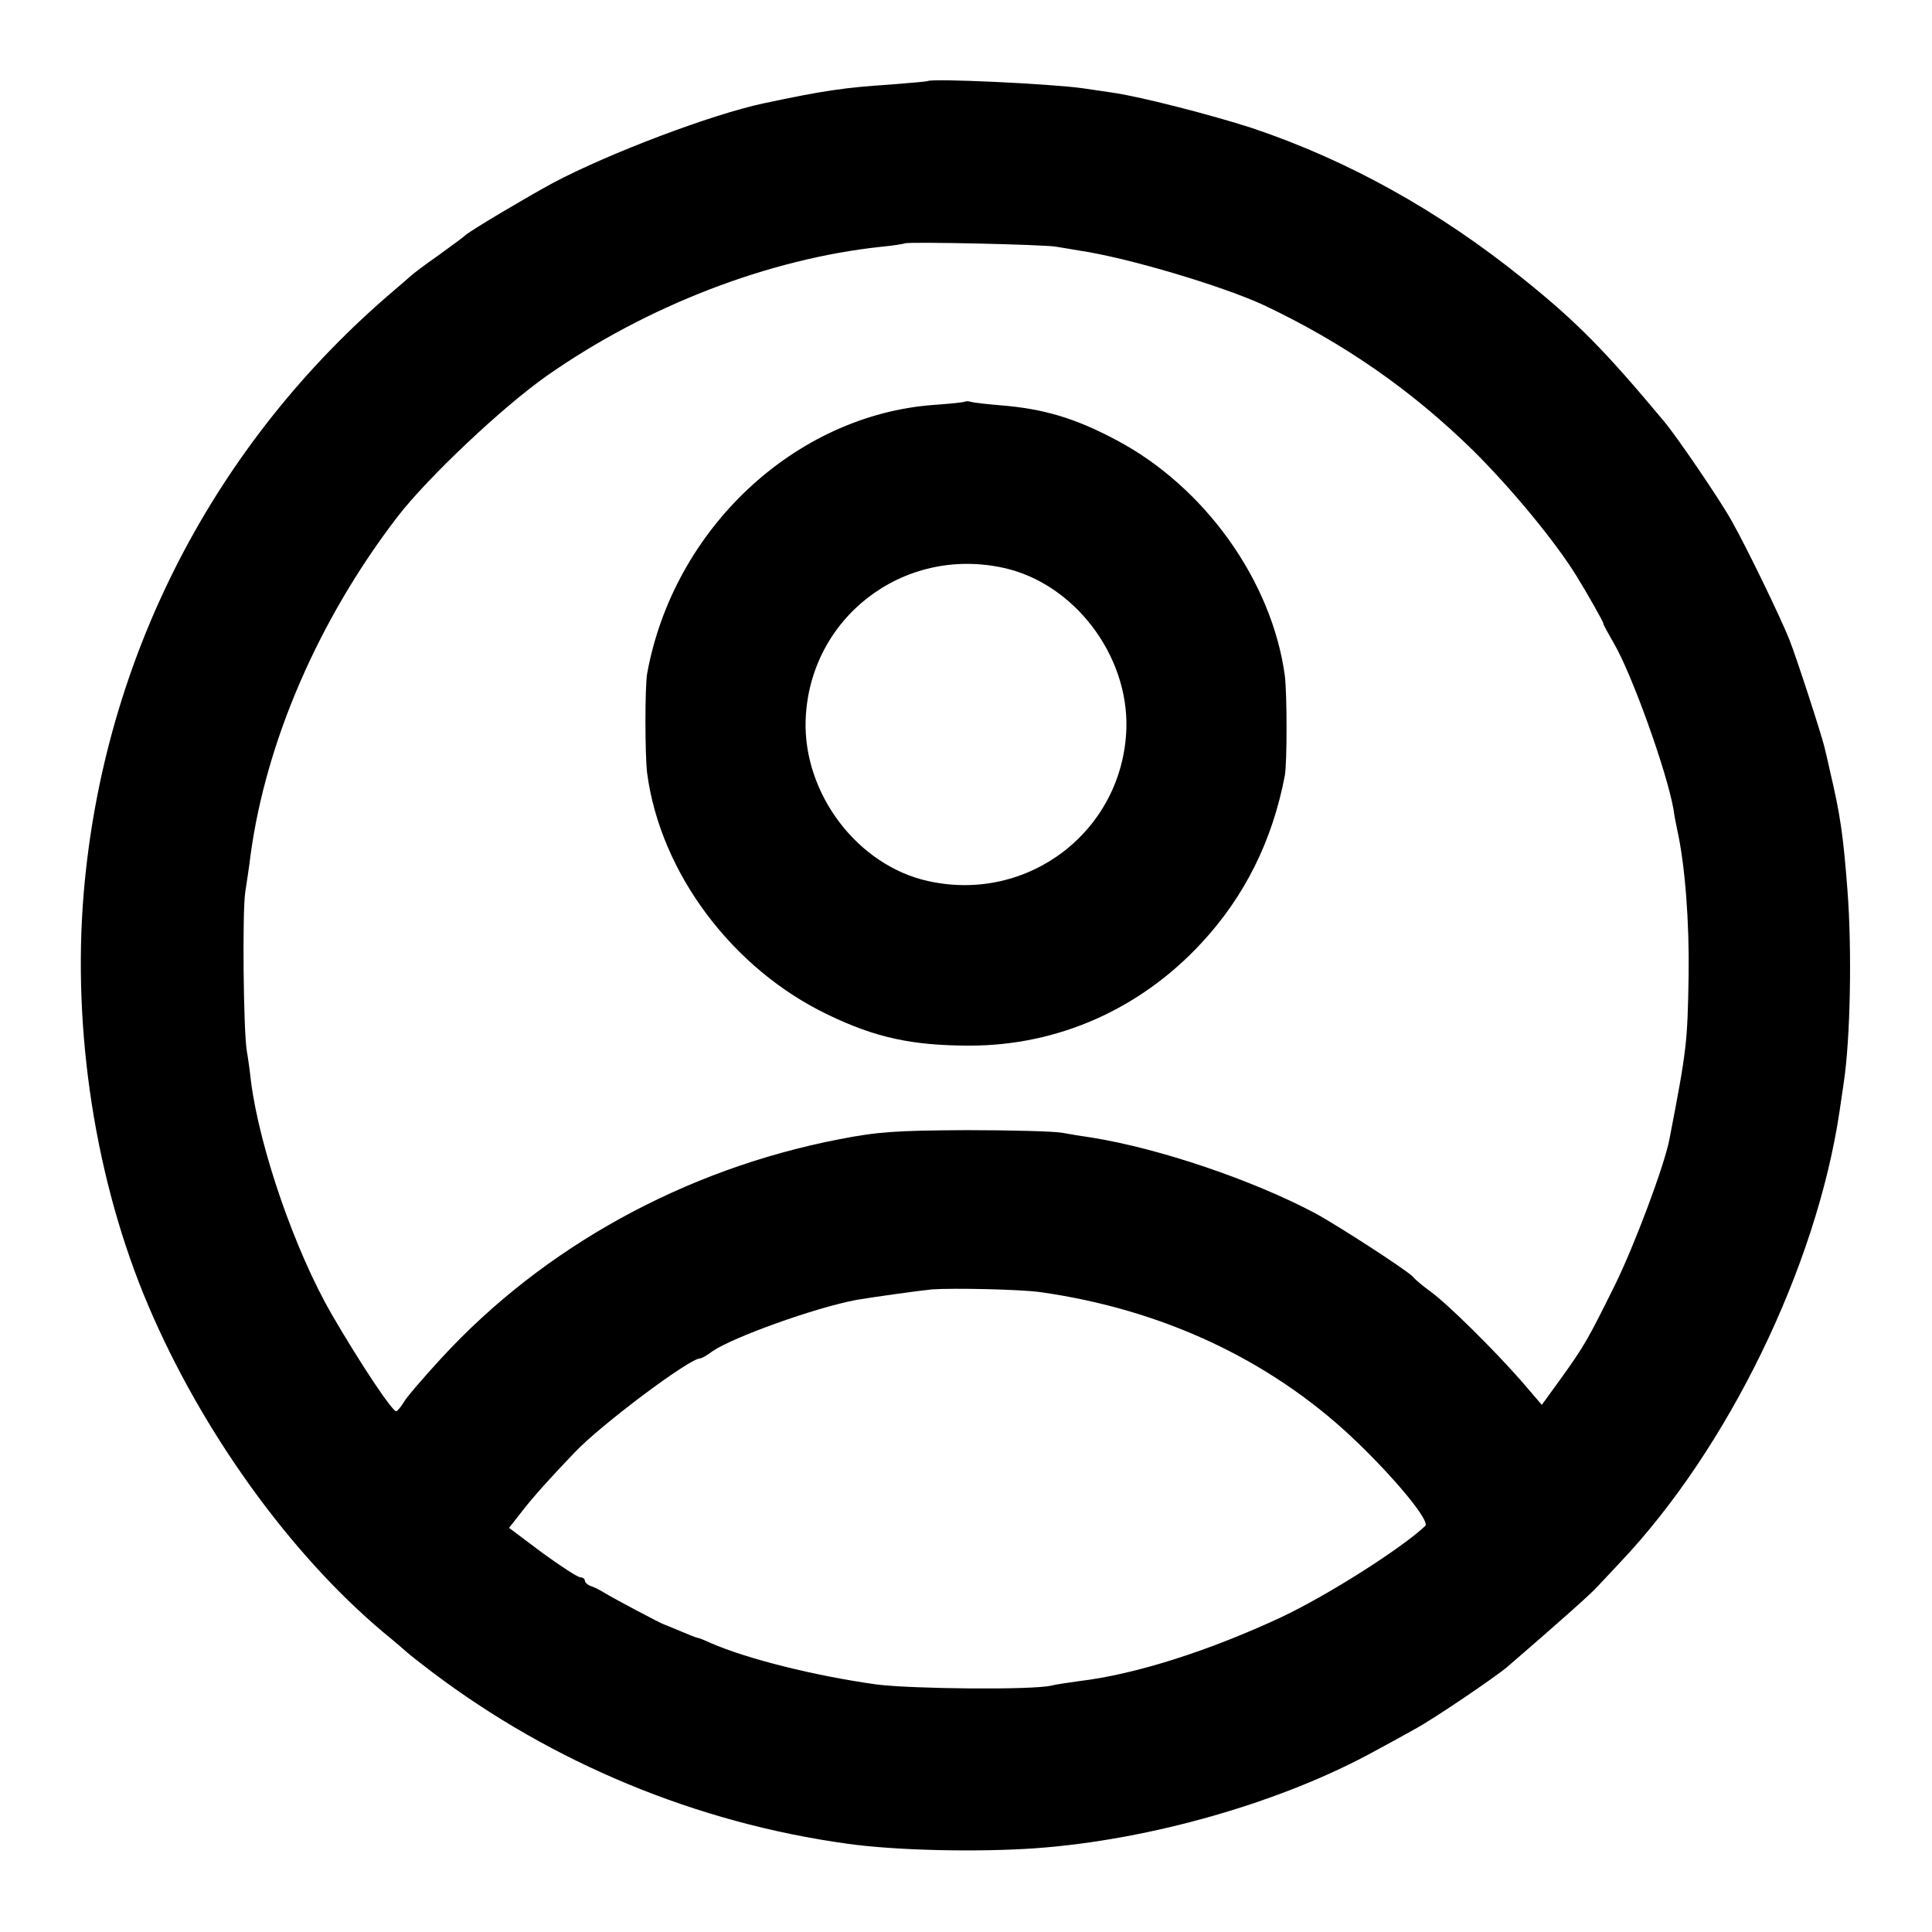 <?xml version="1.0" standalone="no"?>
<!DOCTYPE svg PUBLIC "-//W3C//DTD SVG 20010904//EN"
 "http://www.w3.org/TR/2001/REC-SVG-20010904/DTD/svg10.dtd">
<svg version="1.0" xmlns="http://www.w3.org/2000/svg"
 width="512pt" height="512pt" viewBox="0 0 512 512"
 preserveAspectRatio="xMidYMid meet">
<g transform="translate(0,512) scale(0.1,-0.1)"
fill="#000000" stroke="none">
<path d="M2458 4905 c-2 -1 -46 -5 -98 -9 -122 -8 -177 -16 -337 -50 -136 -29
-407 -131 -558 -211 -68 -37 -210 -121 -230 -137 -5 -5 -39 -30 -75 -56 -36
-25 -67 -49 -70 -52 -3 -3 -23 -20 -45 -39 -477 -405 -770 -973 -823 -1596
-31 -367 31 -766 171 -1095 142 -334 375 -657 622 -865 33 -27 62 -52 65 -55
3 -3 32 -26 65 -51 320 -242 702 -400 1100 -455 127 -18 345 -23 500 -12 304
22 654 122 903 260 32 17 77 42 102 56 50 27 212 137 245 165 146 126 223 195
238 212 10 11 38 40 61 65 286 302 520 784 581 1195 4 28 9 61 11 75 18 118
22 355 10 510 -11 145 -19 201 -46 315 -6 28 -13 57 -15 65 -9 37 -75 240 -93
285 -24 60 -110 238 -152 313 -29 53 -144 222 -179 264 -156 187 -230 263
-373 378 -224 181 -467 316 -721 401 -105 34 -298 84 -372 94 -27 4 -61 9 -75
11 -84 12 -403 27 -412 19z m342 -439 c14 -2 41 -7 60 -10 129 -19 380 -94
490 -145 211 -100 391 -225 554 -385 102 -101 218 -242 273 -331 31 -50 73
-125 72 -127 -1 -2 12 -25 28 -53 47 -80 140 -338 158 -440 2 -16 7 -41 10
-55 21 -95 32 -245 30 -385 -3 -181 -5 -196 -51 -435 -14 -71 -92 -279 -144
-385 -71 -143 -80 -160 -144 -249 l-50 -69 -55 64 c-71 81 -195 204 -241 237
-19 14 -40 31 -45 38 -14 16 -199 136 -260 169 -166 88 -411 171 -590 200 -22
3 -58 9 -80 13 -22 4 -137 7 -255 7 -183 -1 -233 -4 -335 -24 -410 -79 -785
-286 -1056 -581 -46 -50 -91 -102 -99 -116 -8 -13 -17 -24 -20 -24 -11 0 -96
128 -171 257 -97 168 -191 439 -214 618 -3 28 -8 64 -11 80 -9 56 -12 371 -4
421 4 27 11 71 14 98 41 302 181 625 389 896 79 103 278 291 396 374 264 185
587 310 886 342 33 3 61 8 63 9 6 5 375 -3 402 -9z m-45 -2770 c322 -45 608
-178 829 -386 109 -103 207 -221 193 -234 -64 -60 -257 -183 -382 -242 -191
-89 -385 -151 -534 -169 -30 -4 -63 -9 -75 -12 -49 -12 -369 -9 -463 3 -165
23 -344 68 -440 110 -17 8 -33 14 -36 14 -2 0 -22 8 -43 17 -22 9 -41 17 -44
18 -8 2 -132 68 -155 82 -11 7 -28 16 -37 19 -10 3 -18 10 -18 15 0 5 -6 9
-12 9 -7 0 -53 30 -101 65 l-88 66 33 42 c30 39 75 89 140 157 70 74 305 250
333 250 4 0 19 8 33 19 54 37 270 115 381 136 40 7 169 25 201 28 60 4 232 0
285 -7z"/>
<path d="M2558 4056 c-1 -2 -39 -6 -83 -9 -368 -27 -690 -328 -760 -712 -6
-35 -6 -215 0 -264 35 -264 226 -519 479 -640 126 -61 224 -82 376 -82 234 0
452 97 614 272 115 124 188 271 221 444 6 35 6 214 0 264 -34 251 -212 501
-447 625 -109 58 -193 83 -308 92 -36 3 -70 7 -77 9 -6 2 -13 2 -15 1z m102
-441 c186 -41 331 -231 325 -426 -9 -270 -259 -463 -525 -404 -187 41 -331
231 -325 426 9 271 258 463 525 404z"/>
</g>
</svg>
